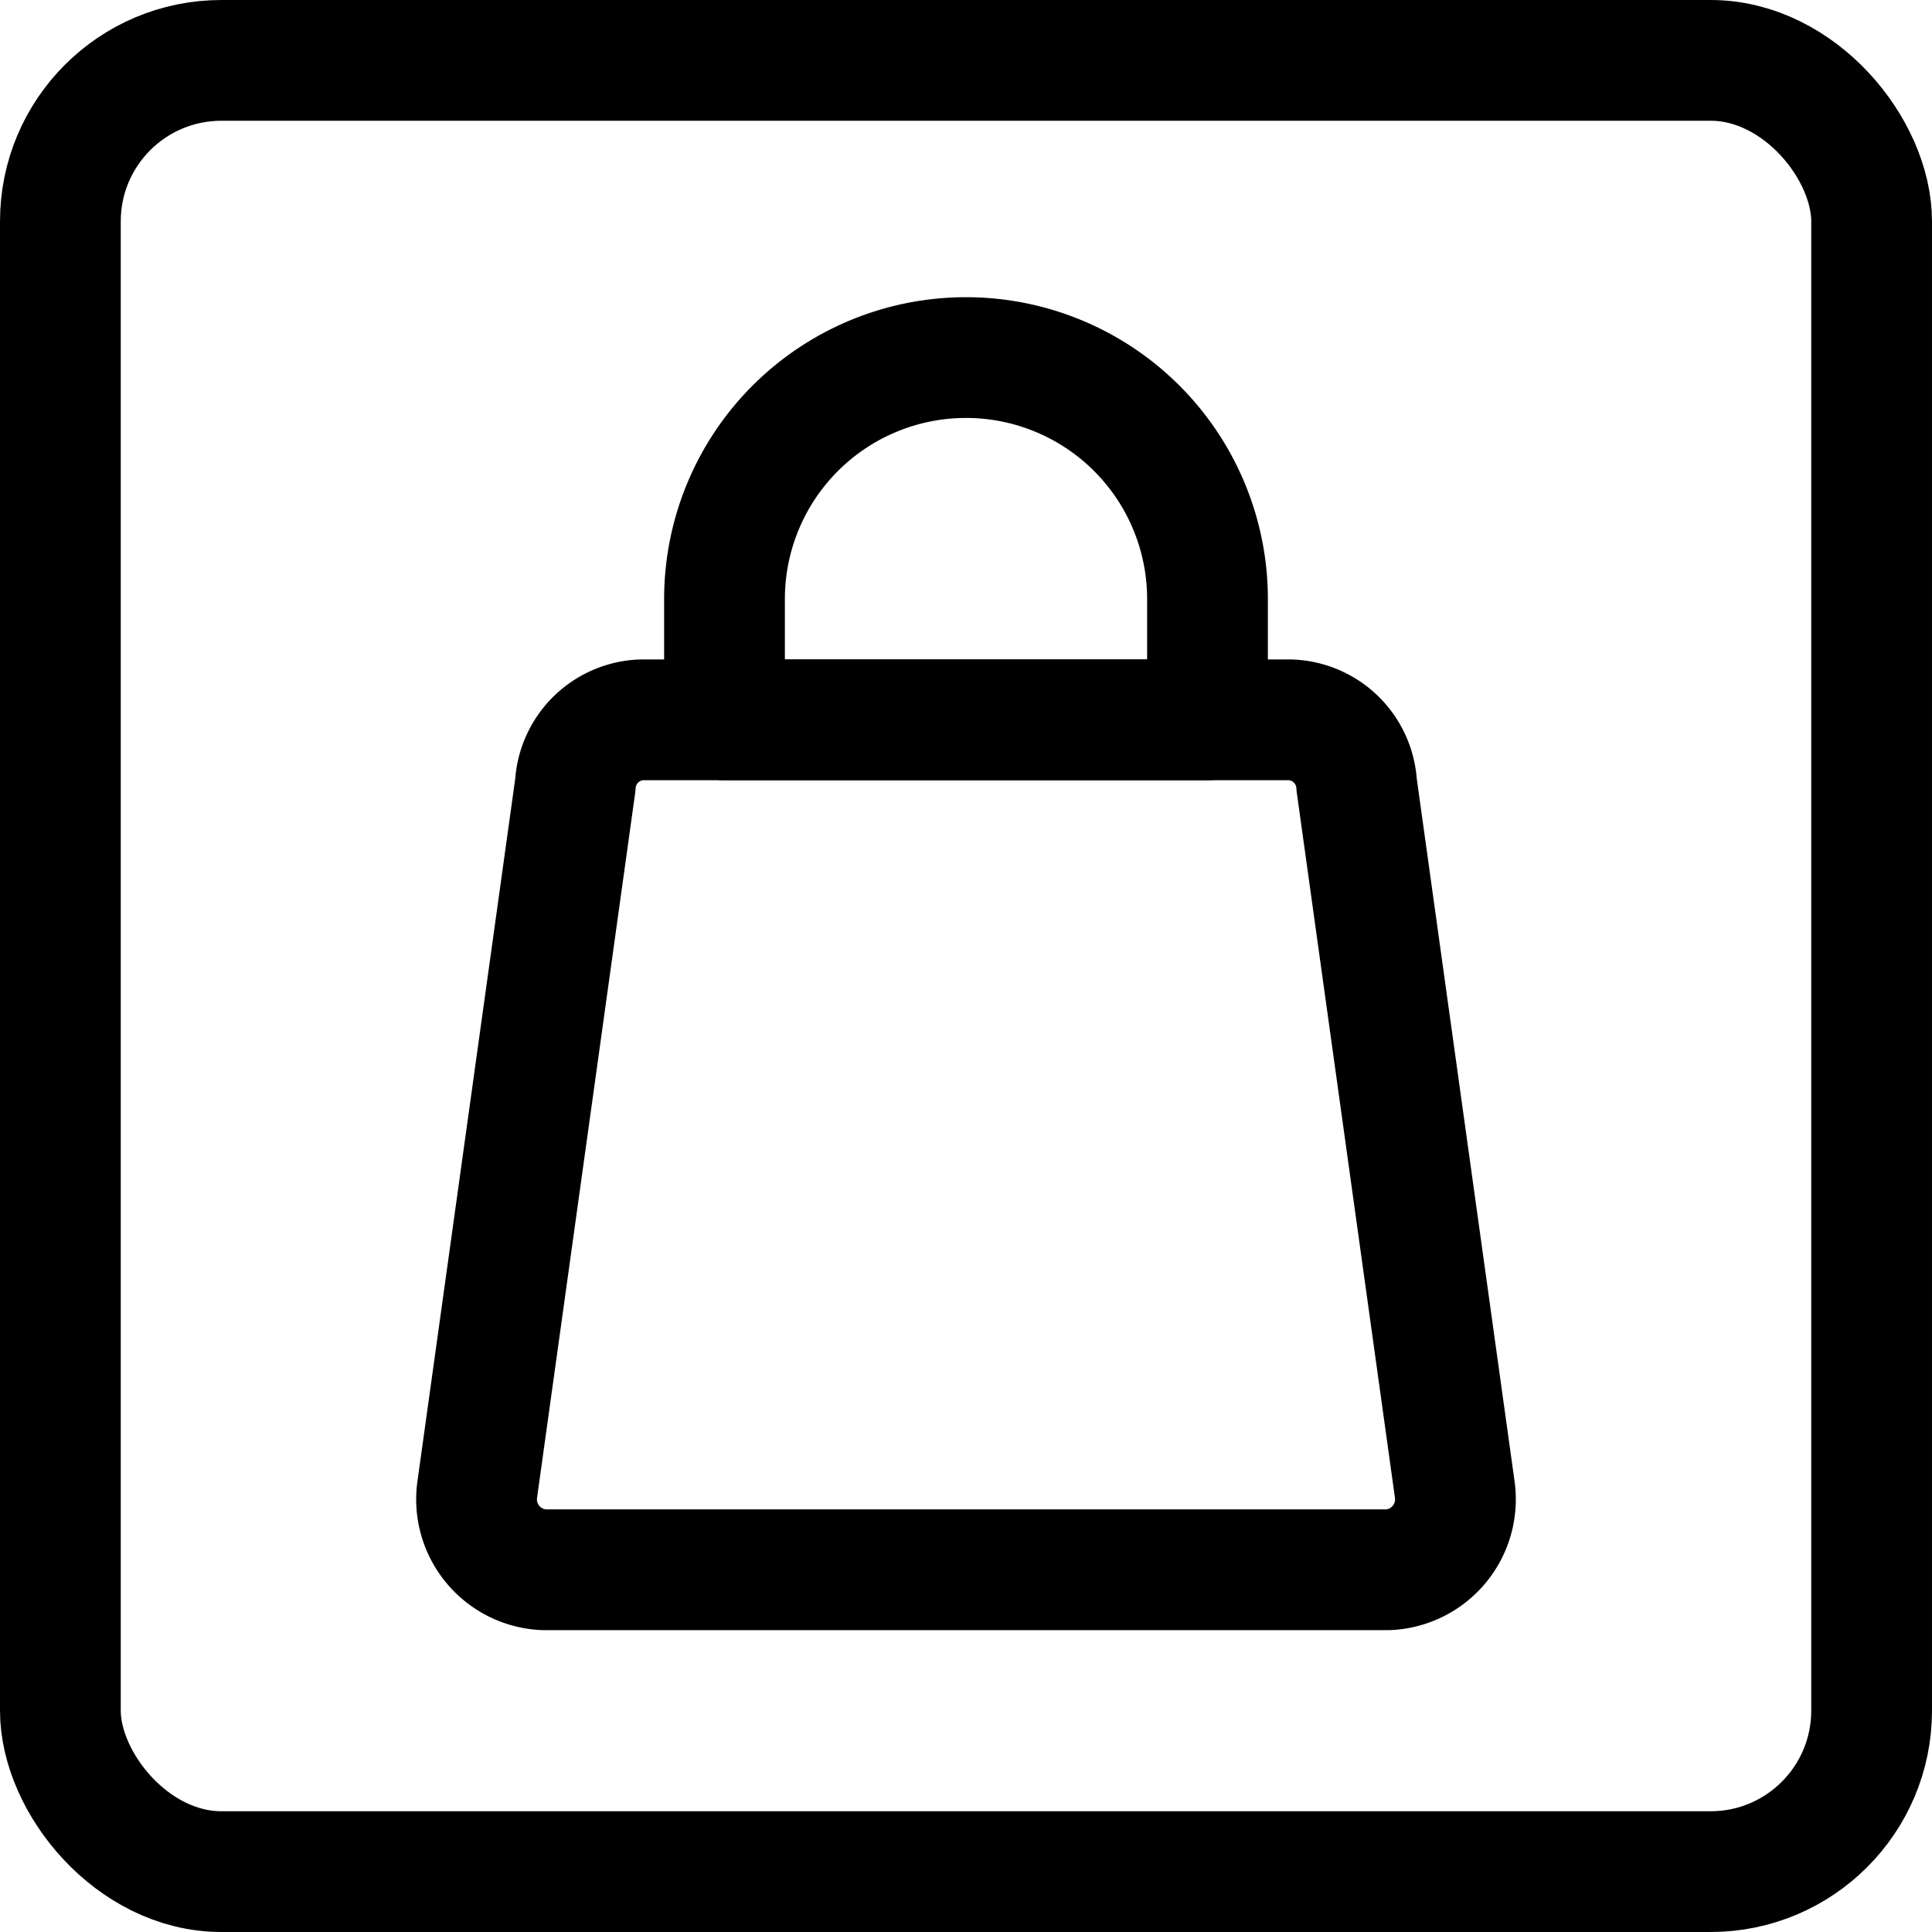 <svg xmlns="http://www.w3.org/2000/svg" viewBox="0 0 24 24" width="24" height="24"><defs><style>.a{fill:none;stroke:#000;stroke-linecap:round;stroke-linejoin:round;stroke-width:1.5px}</style></defs><title>shop-sign-bag</title><path class="a" d="M16.032 8.942H7.967a.856.856 0 0 0-.82.808L5.929 18.5a.876.876 0 0 0 .821 1h10.5a.876.876 0 0 0 .821-1l-1.218-8.75a.856.856 0 0 0-.821-.808z"/><rect class="a" x=".75" y=".75" width="22.5" height="22.5" rx="2" ry="2"/><path class="a" d="M15 8.942H9v-1.5a3 3 0 0 1 6 0z"/></svg>